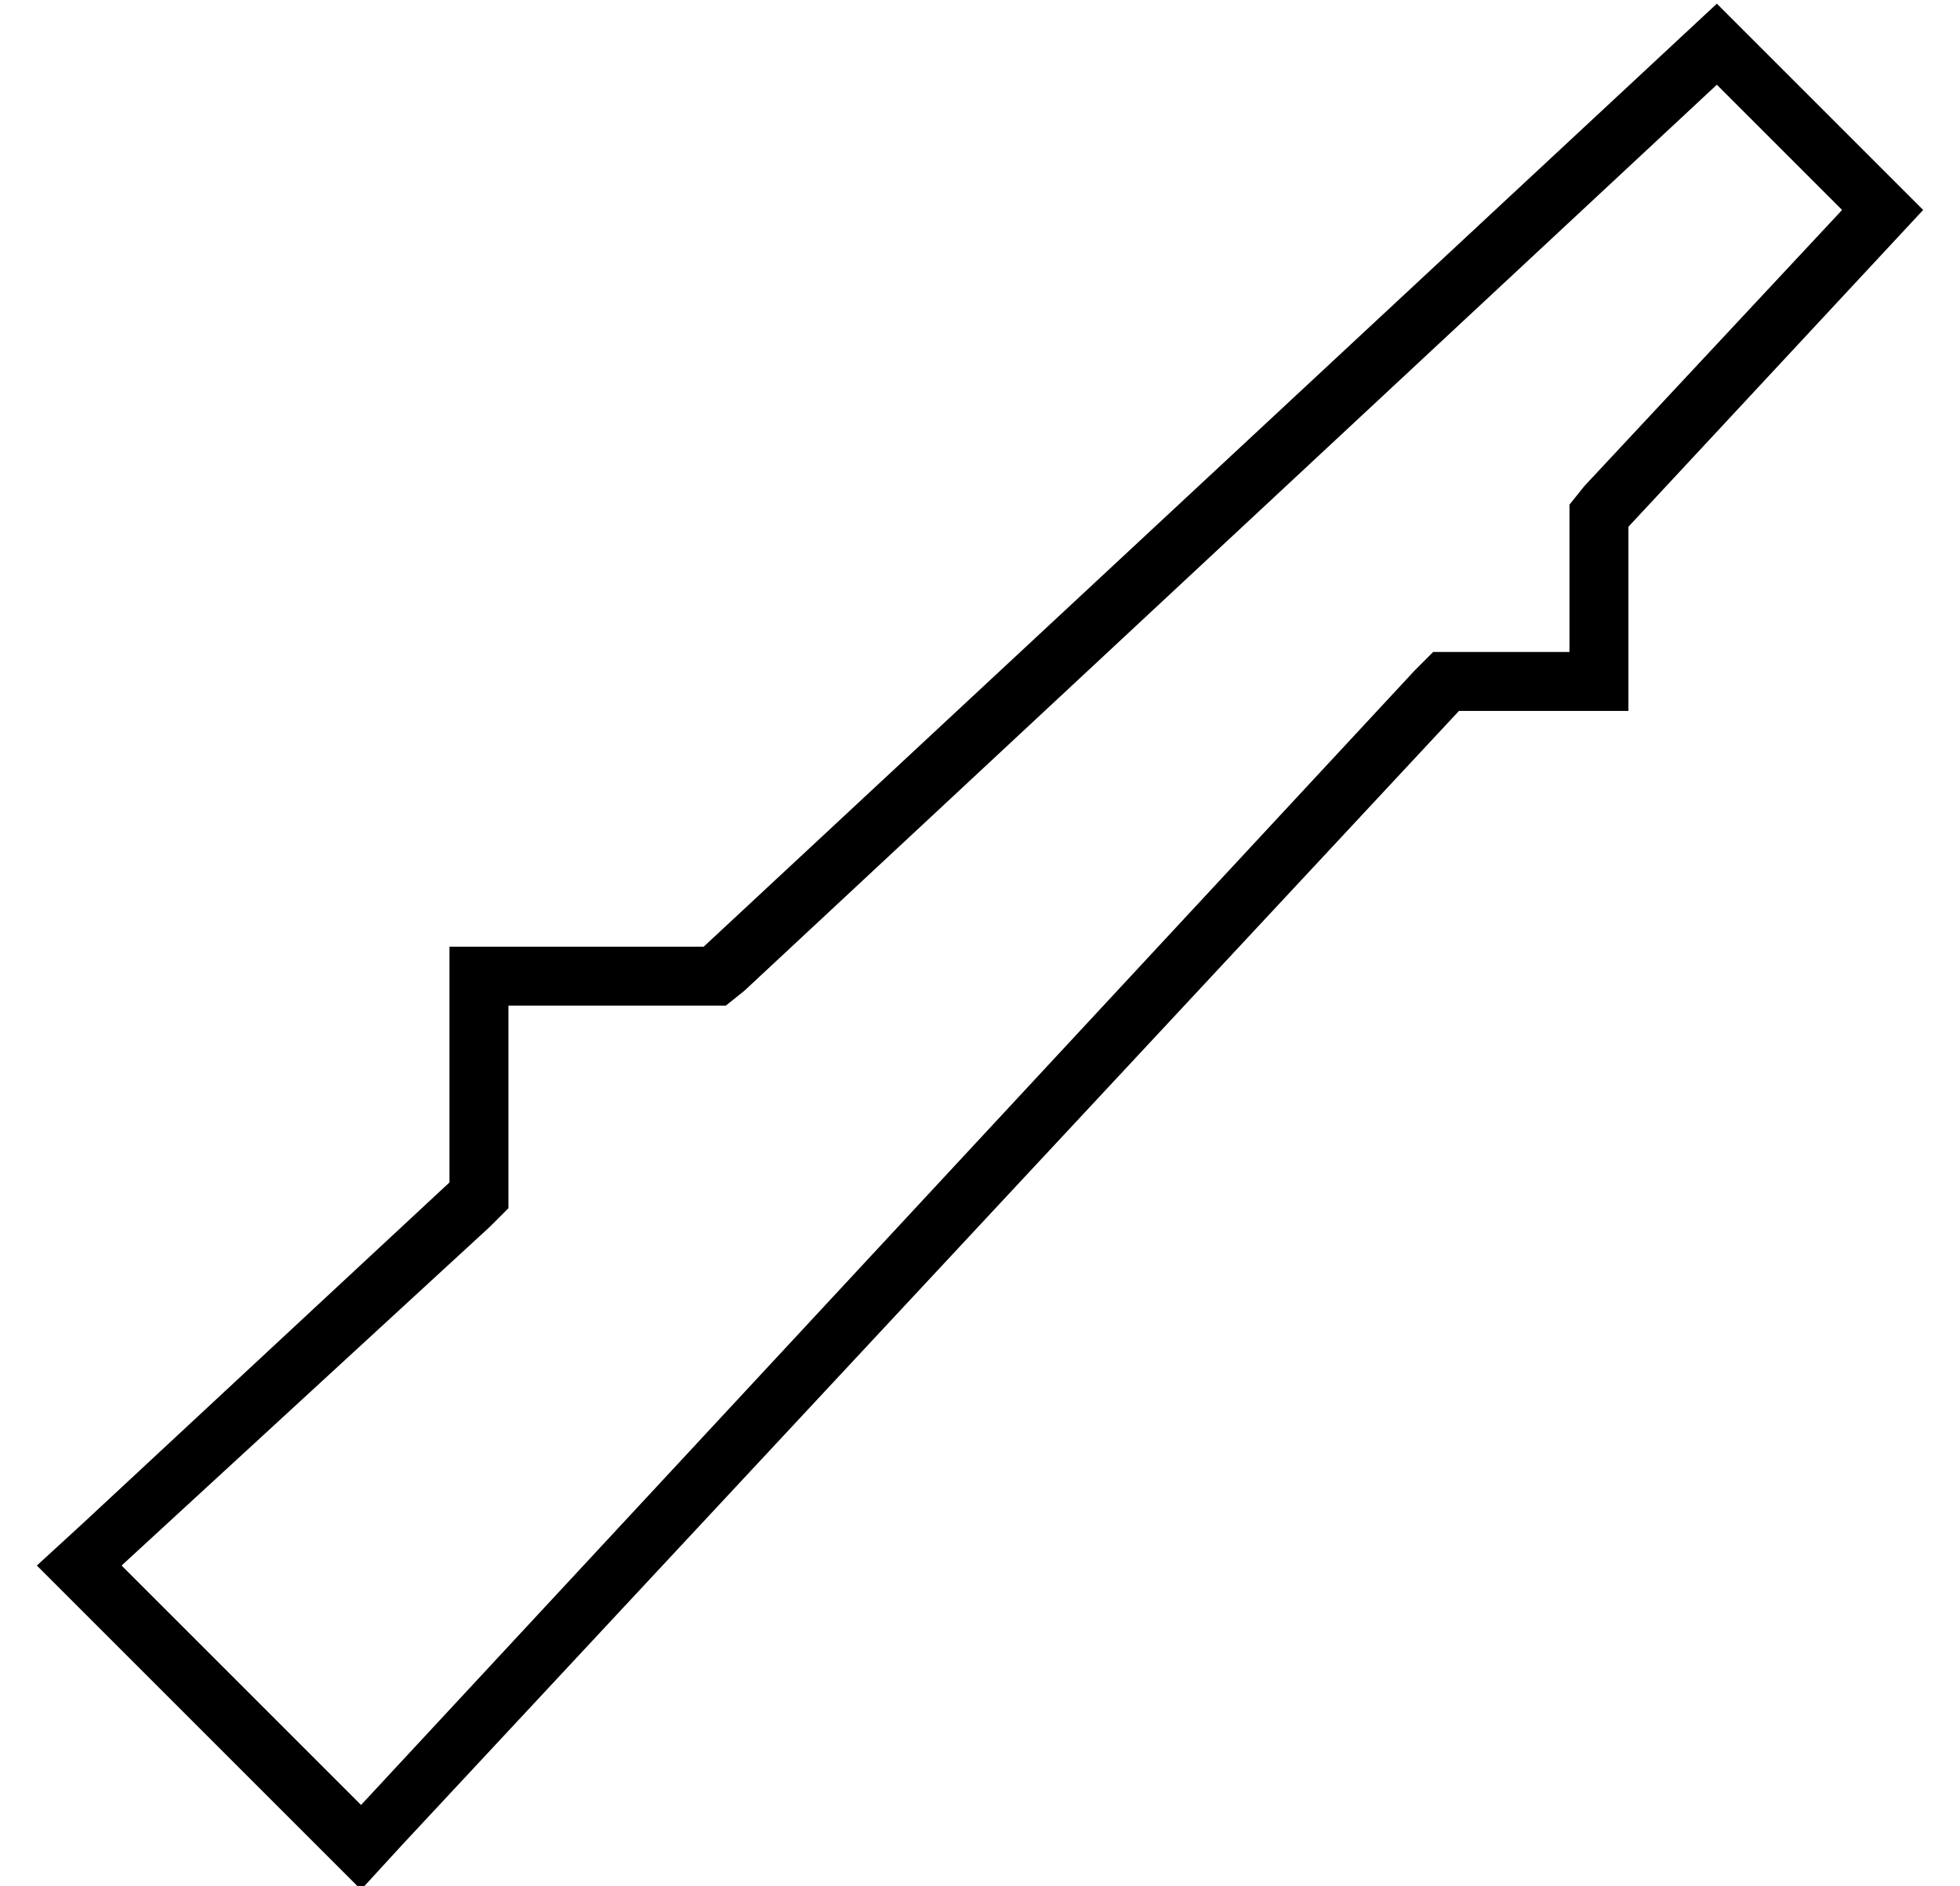 <?xml version="1.0" standalone="no"?>
<!DOCTYPE svg PUBLIC "-//W3C//DTD SVG 1.1//EN" "http://www.w3.org/Graphics/SVG/1.1/DTD/svg11.dtd" >
<svg xmlns="http://www.w3.org/2000/svg" xmlns:xlink="http://www.w3.org/1999/xlink" version="1.1" viewBox="-10 -40 532 512">
   <path fill="currentColor"
d="M379 137h7h-7h37v-34v0v-6v0l4 -5v0l70 -75v0l-34 -34v0l-264 246v0l-5 4v0h-6h-53v48v0v7v0l-5 5v0l-100 92v0l65 65v0l286 -308v0l5 -5v0zM99 461l-11 12l11 -12l-11 12l-11 -11v0l-66 -66v0l-11 -11v0l12 -11v0l100 -93v0v-48v0v-16v0h16h53l275 -256v0l56 56v0
l-80 86v0v34v0v16v0h-16h-30l-287 308v0z" />
</svg>
